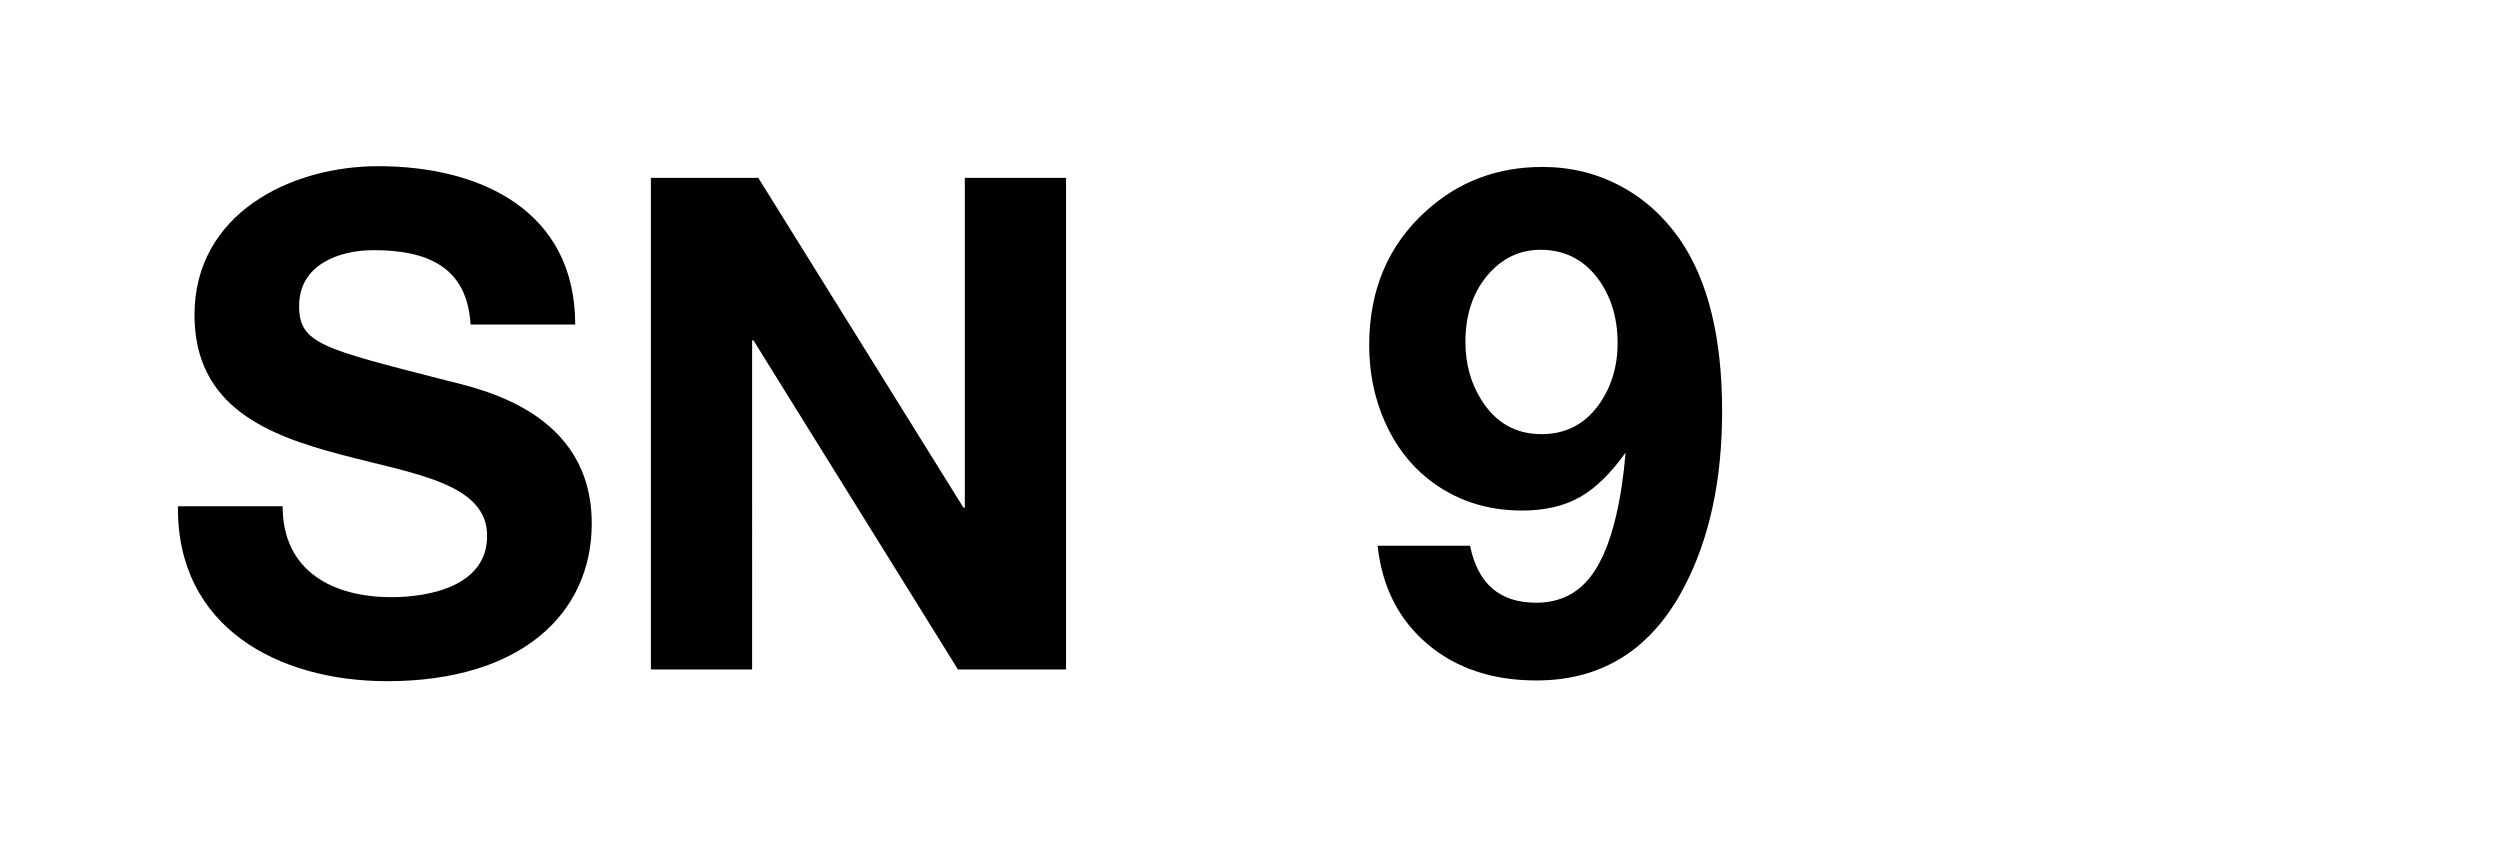 <?xml version="1.0" encoding="utf-8"?>
<!-- Generator: Adobe Illustrator 19.2.1, SVG Export Plug-In . SVG Version: 6.00 Build 0)  -->
<svg version="1.1" id="Ebene_1" xmlns="http://www.w3.org/2000/svg" xmlns:xlink="http://www.w3.org/1999/xlink" x="0px" y="0px"
	 width="59px" height="20px" viewBox="0 0 59 20" enable-background="new 0 0 59 20" xml:space="preserve">
<path id="SN_8_" d="M4.2,11.949c-0.032,2.86,2.372,4.127,4.939,4.127
	c3.152,0,4.826-1.592,4.826-3.721c0-2.632-2.6-3.168-3.445-3.38
	c-2.908-0.747-3.461-0.861-3.461-1.755c0-0.975,0.942-1.316,1.755-1.316
	c1.219,0,2.21,0.357,2.291,1.755h2.47c0-2.681-2.226-3.737-4.647-3.737
	c-2.096,0-4.338,1.137-4.338,3.51c0,2.177,1.739,2.843,3.461,3.298
	c1.706,0.455,3.445,0.666,3.445,1.917c0,1.186-1.365,1.446-2.259,1.446
	c-1.365,0-2.567-0.601-2.567-2.145H4.2z M15.361,15.8h2.389V8.033h0.032
	l4.826,7.767h2.551V4.198h-2.389v7.783h-0.032l-4.842-7.783h-2.535V15.8z"/>
<path d="M32.511,12.879h2.183c0.179,0.896,0.699,1.345,1.558,1.345
	c0.485,0,0.879-0.165,1.183-0.494c0.303-0.329,0.537-0.842,0.7-1.538
	c0.105-0.443,0.182-0.946,0.229-1.511c-0.353,0.496-0.716,0.848-1.087,1.056
	c-0.372,0.208-0.824,0.312-1.357,0.312c-0.849,0-1.587-0.248-2.215-0.744
	c-0.438-0.348-0.779-0.799-1.024-1.353c-0.245-0.554-0.368-1.155-0.368-1.804
	c0-1.302,0.446-2.357,1.337-3.164c0.765-0.696,1.682-1.044,2.753-1.044
	c0.659,0,1.268,0.148,1.827,0.443c0.559,0.296,1.028,0.715,1.408,1.258
	c0.67,0.965,1.004,2.32,1.004,4.066c0,1.614-0.295,2.99-0.886,4.129
	c-0.77,1.482-1.935,2.223-3.496,2.223c-1.039,0-1.897-0.287-2.575-0.862
	C33.008,14.622,32.617,13.85,32.511,12.879z M36.356,5.895
	c-0.496,0-0.915,0.203-1.258,0.609c-0.343,0.411-0.514,0.934-0.514,1.566
	c0,0.511,0.124,0.965,0.372,1.361c0.337,0.543,0.812,0.815,1.424,0.815
	c0.554,0,0.997-0.221,1.329-0.664C38.019,9.164,38.175,8.669,38.175,8.094
	c0-0.606-0.161-1.121-0.482-1.542C37.355,6.113,36.909,5.895,36.356,5.895z"/>
</svg>
